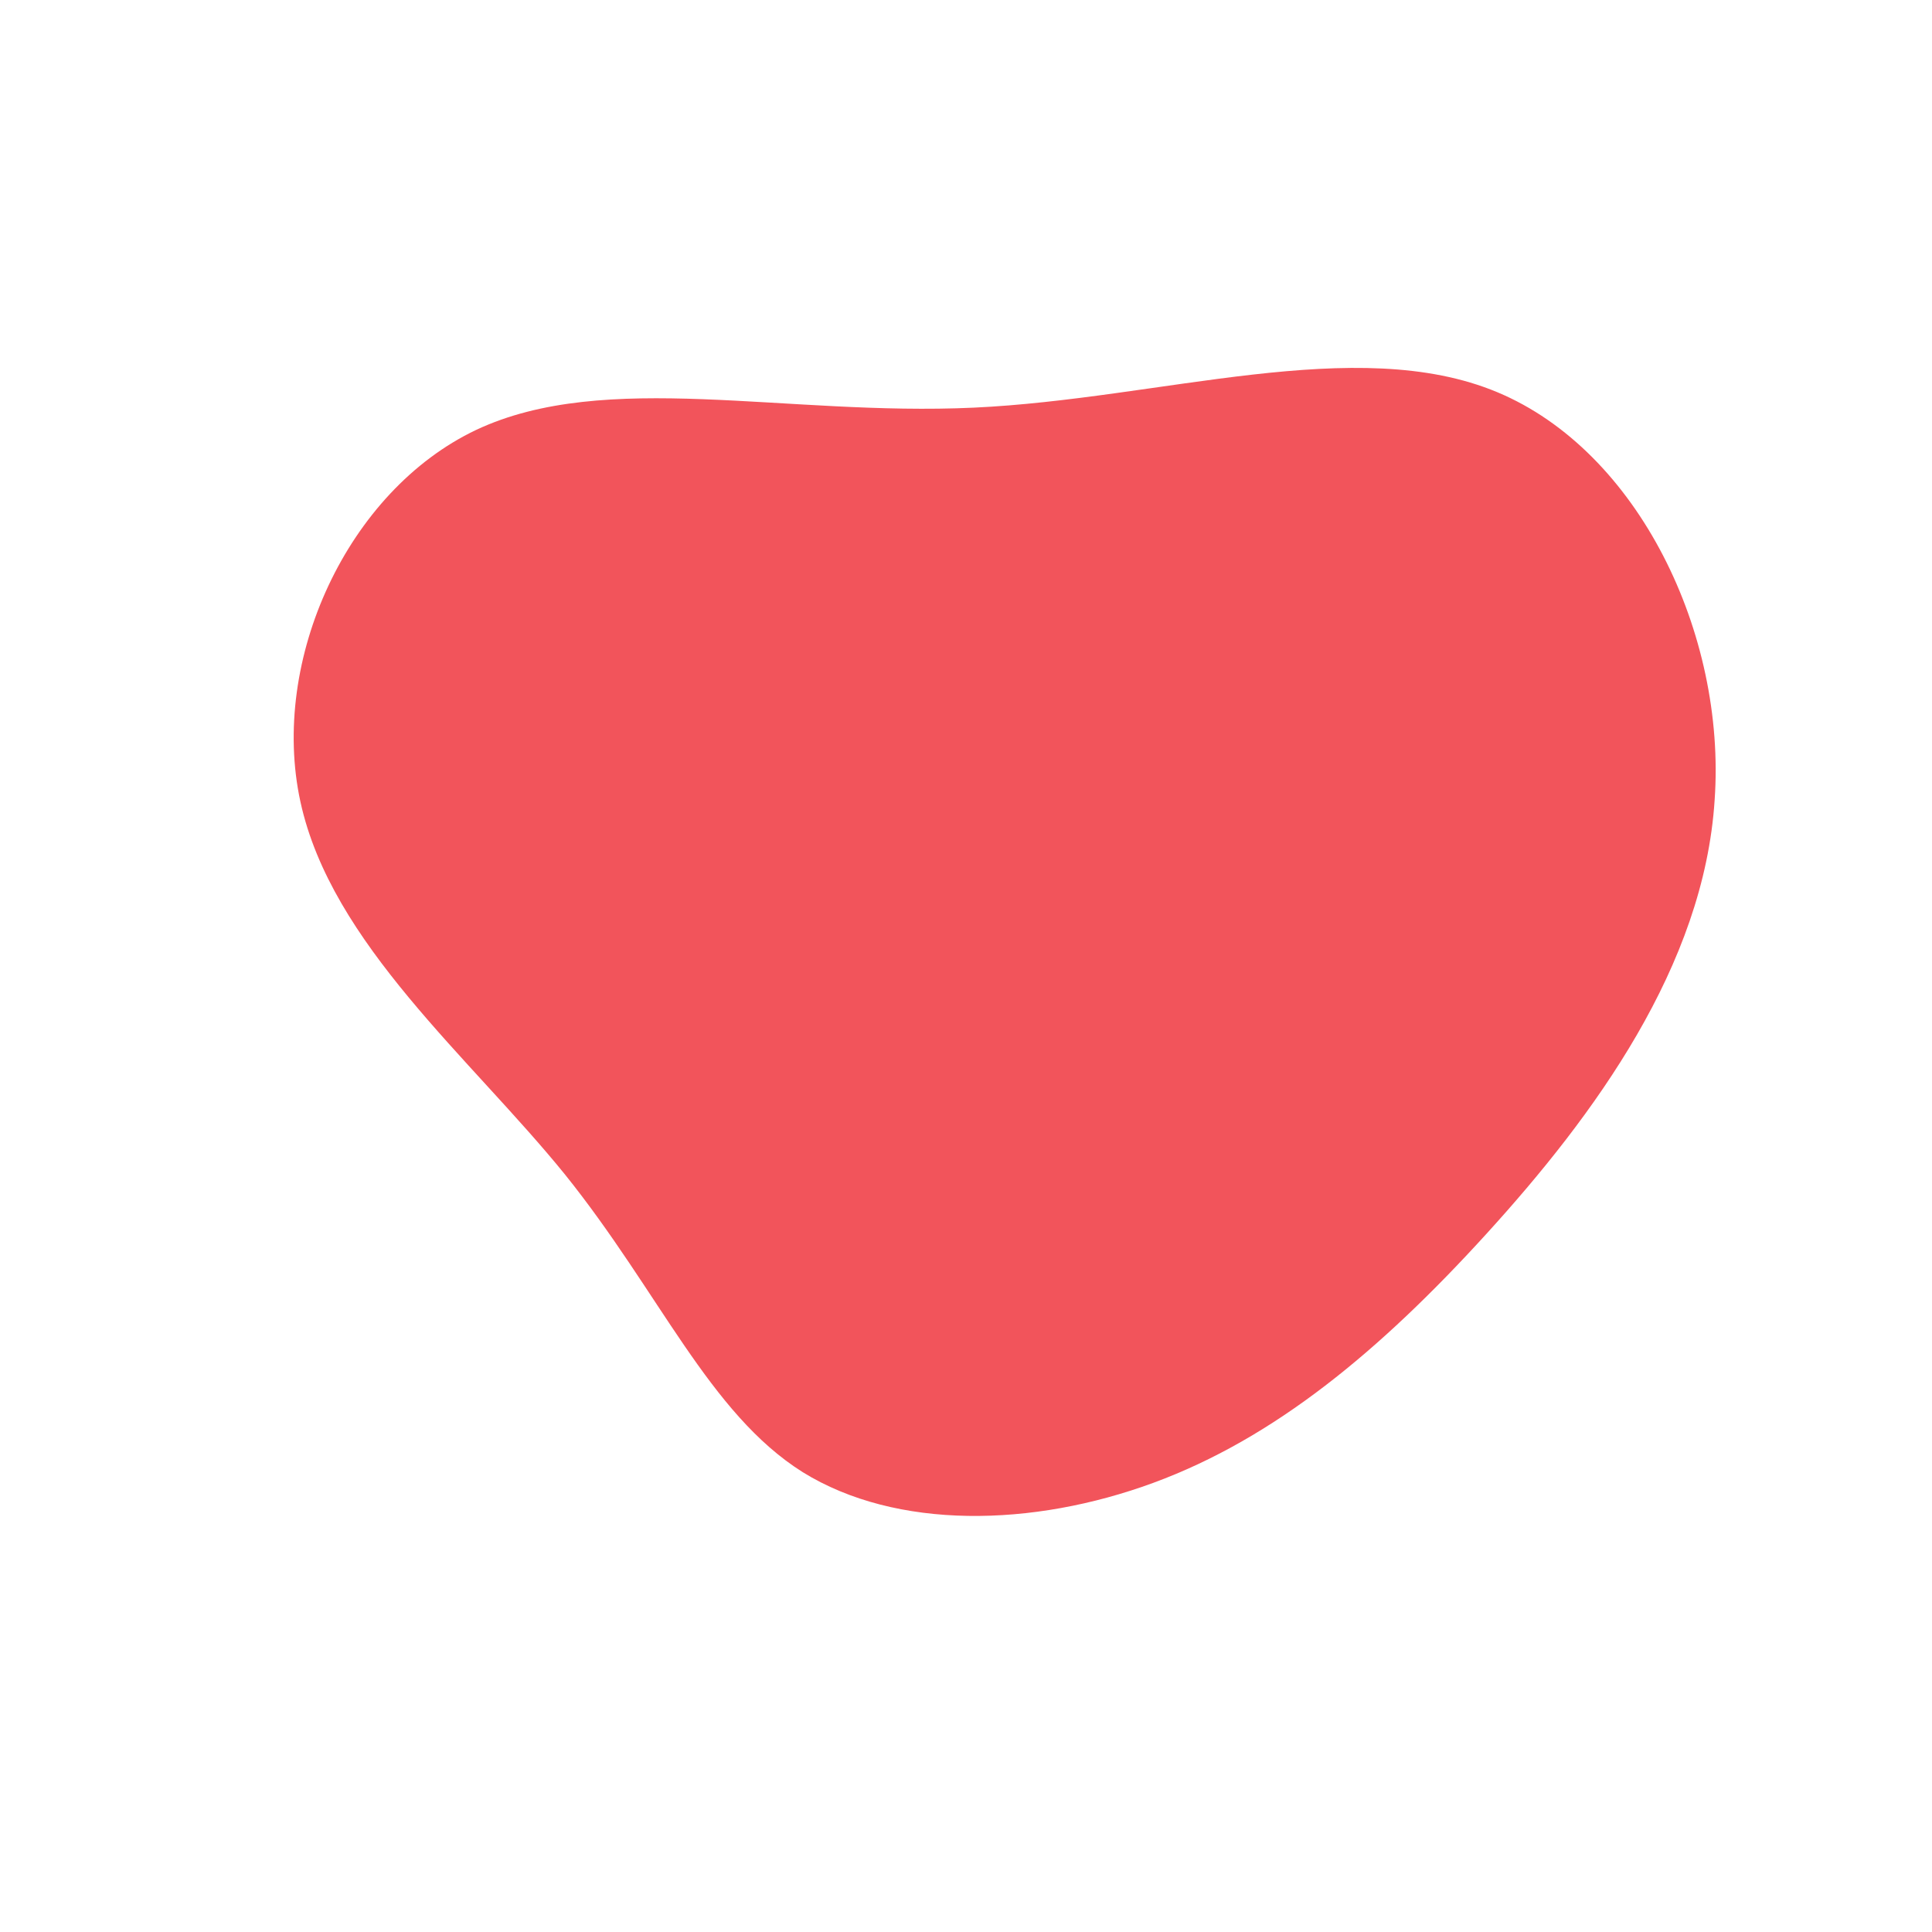 <?xml version="1.0" standalone="no"?>
<svg viewBox="0 0 200 200" xmlns="http://www.w3.org/2000/svg">
  <path fill="#F2545B" d="M55,-59.4C69.6,-53.3,78.7,-34.4,77.5,-17.2C76.4,0,65,15.5,53.9,27.7C42.8,39.9,31.9,48.9,19.4,53.5C6.9,58.1,-7.2,58.4,-16.9,52.4C-26.6,46.3,-31.7,33.8,-41.5,21.6C-51.3,9.5,-65.7,-2.3,-68.9,-17C-72.1,-31.7,-64,-49.2,-50.7,-55.5C-37.3,-61.8,-18.7,-56.9,0.8,-57.8C20.2,-58.7,40.4,-65.5,55,-59.4Z" transform="translate(100 100)" />
</svg>

